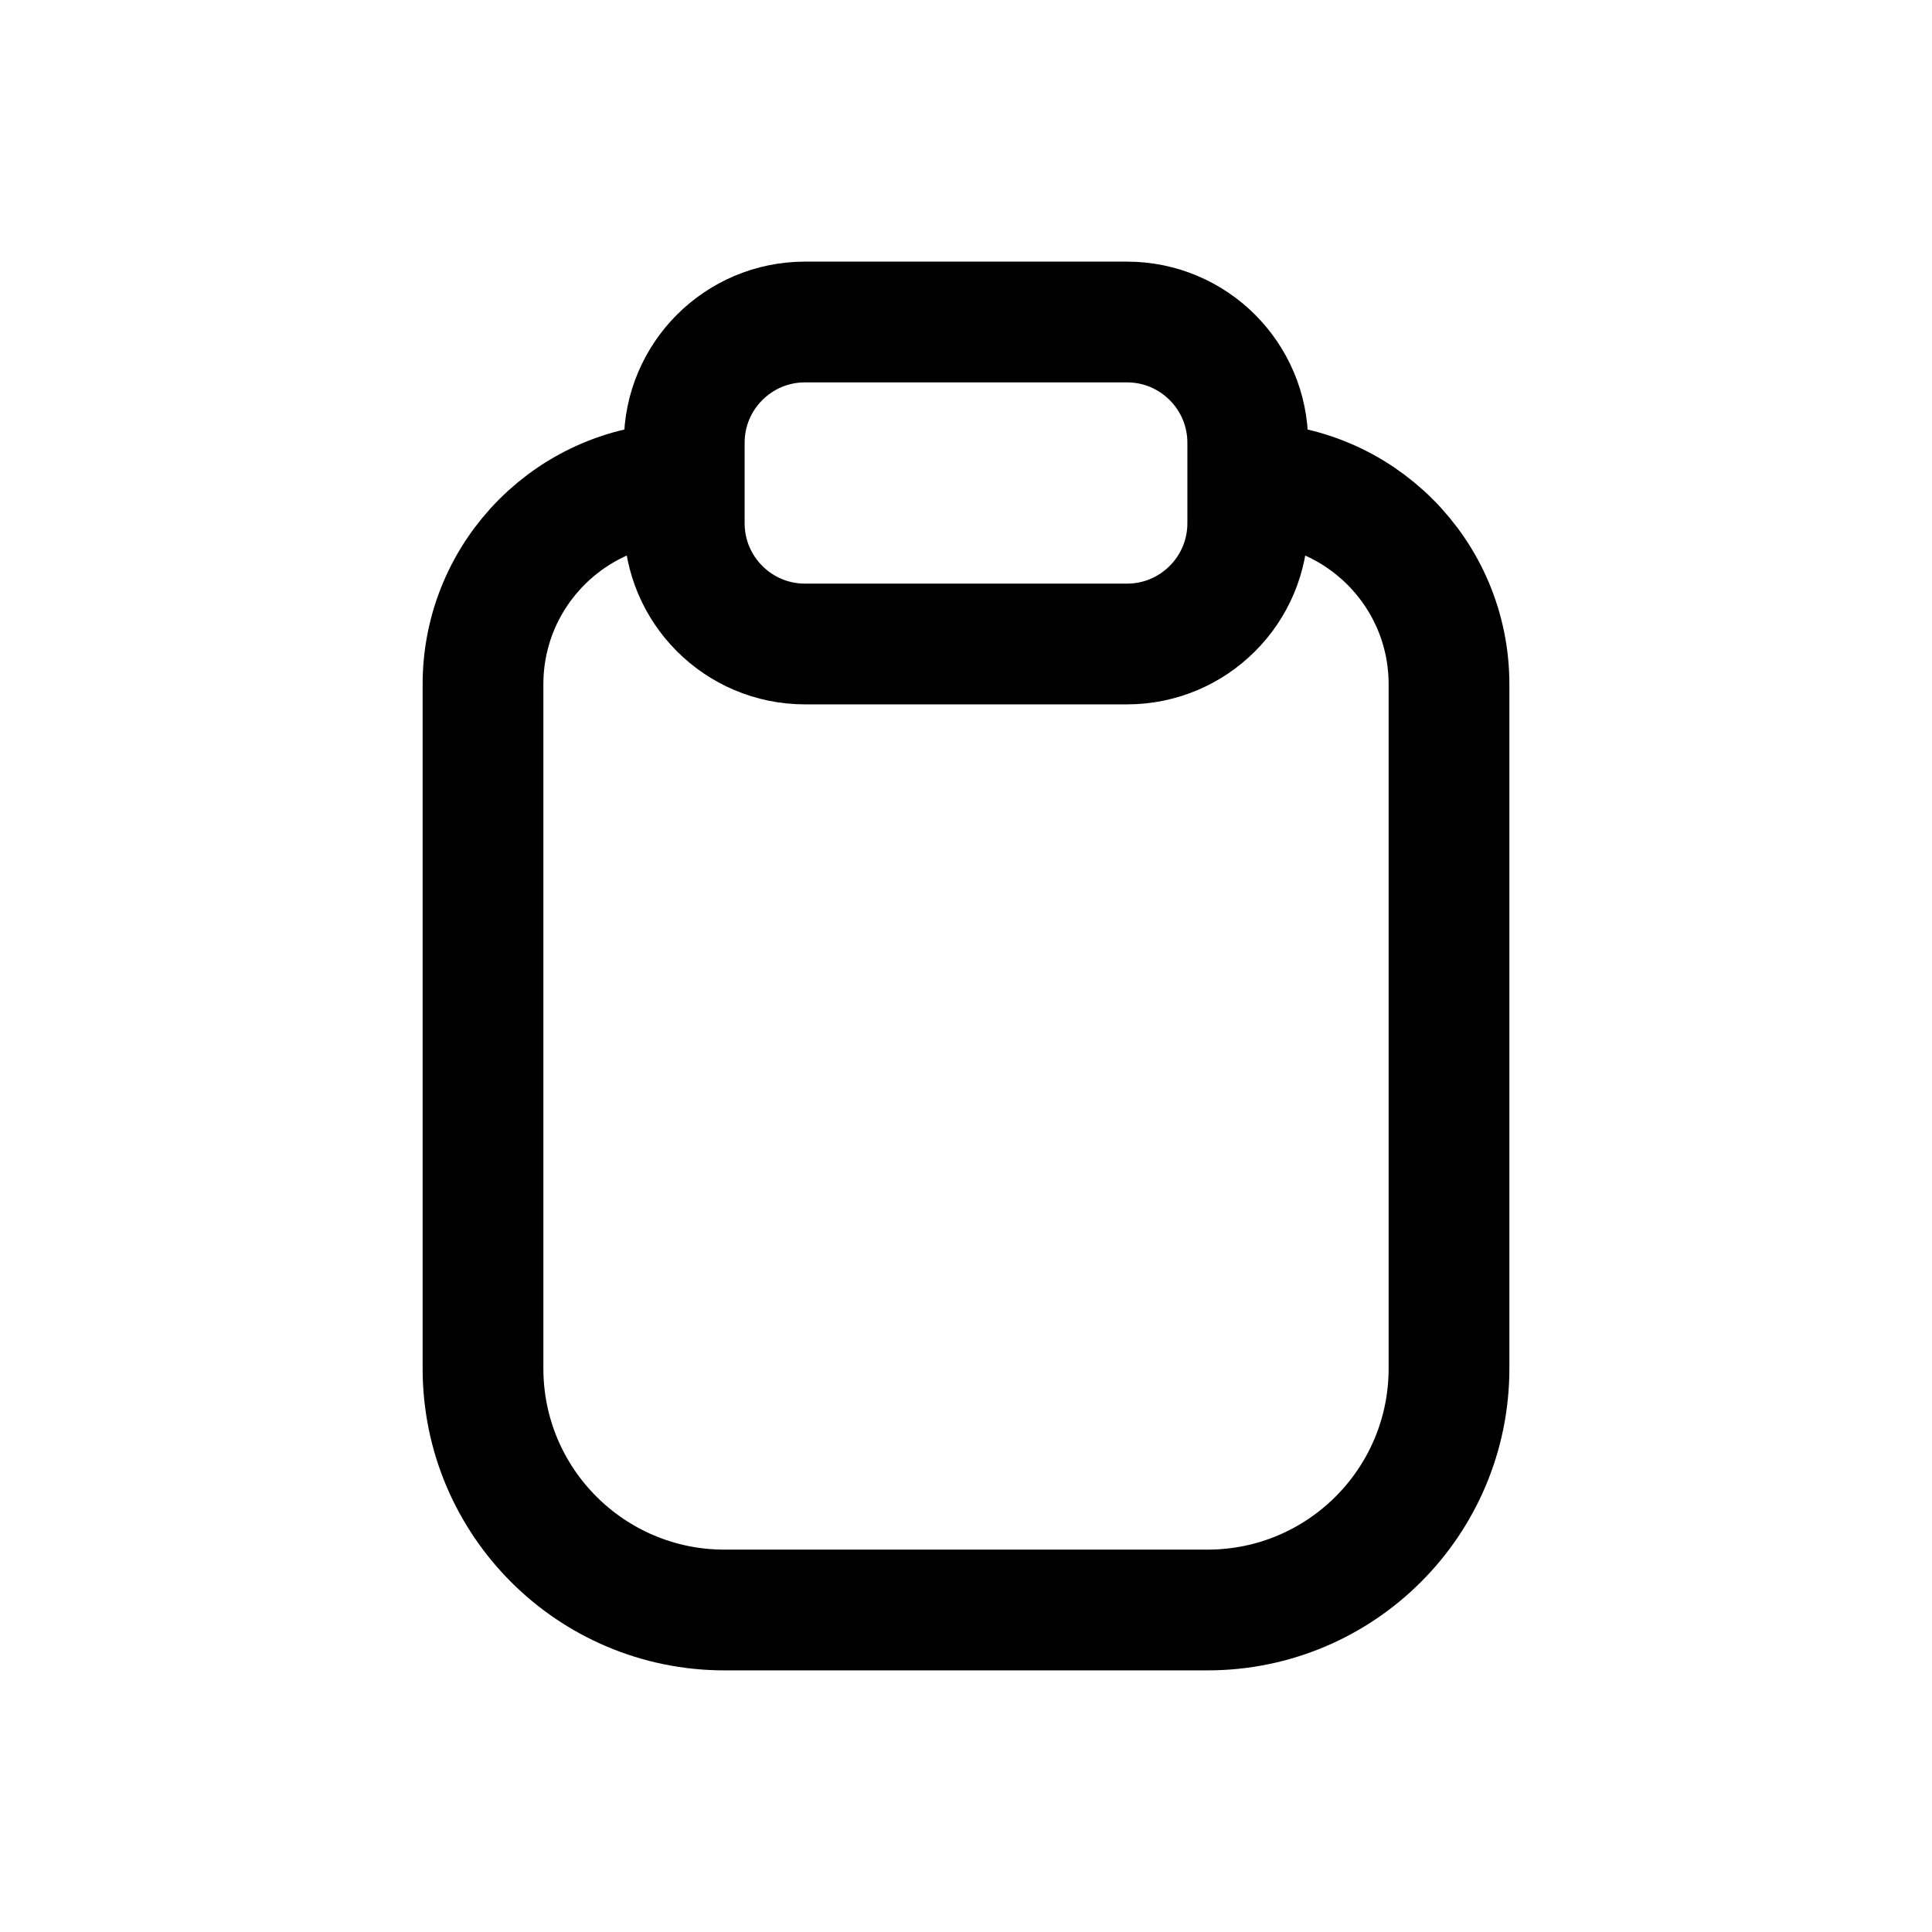 <svg width="24" height="24" viewBox="0 0 24 24" fill="none" xmlns="http://www.w3.org/2000/svg">
<path d="M15.5 6C16.881 6 18 7.119 18 8.5V17C18 18.657 16.657 20 15 20H9C7.343 20 6 18.657 6 17L6 8.5C6 7.119 7.119 6 8.5 6M10 4H14C14.828 4 15.5 4.672 15.5 5.5V6.5C15.5 7.328 14.828 8 14 8H10C9.172 8 8.5 7.328 8.5 6.5V5.5C8.5 4.672 9.172 4 10 4Z" stroke="black" stroke-width="1.5" stroke-linecap="round" stroke-linejoin="round"/>
</svg>
